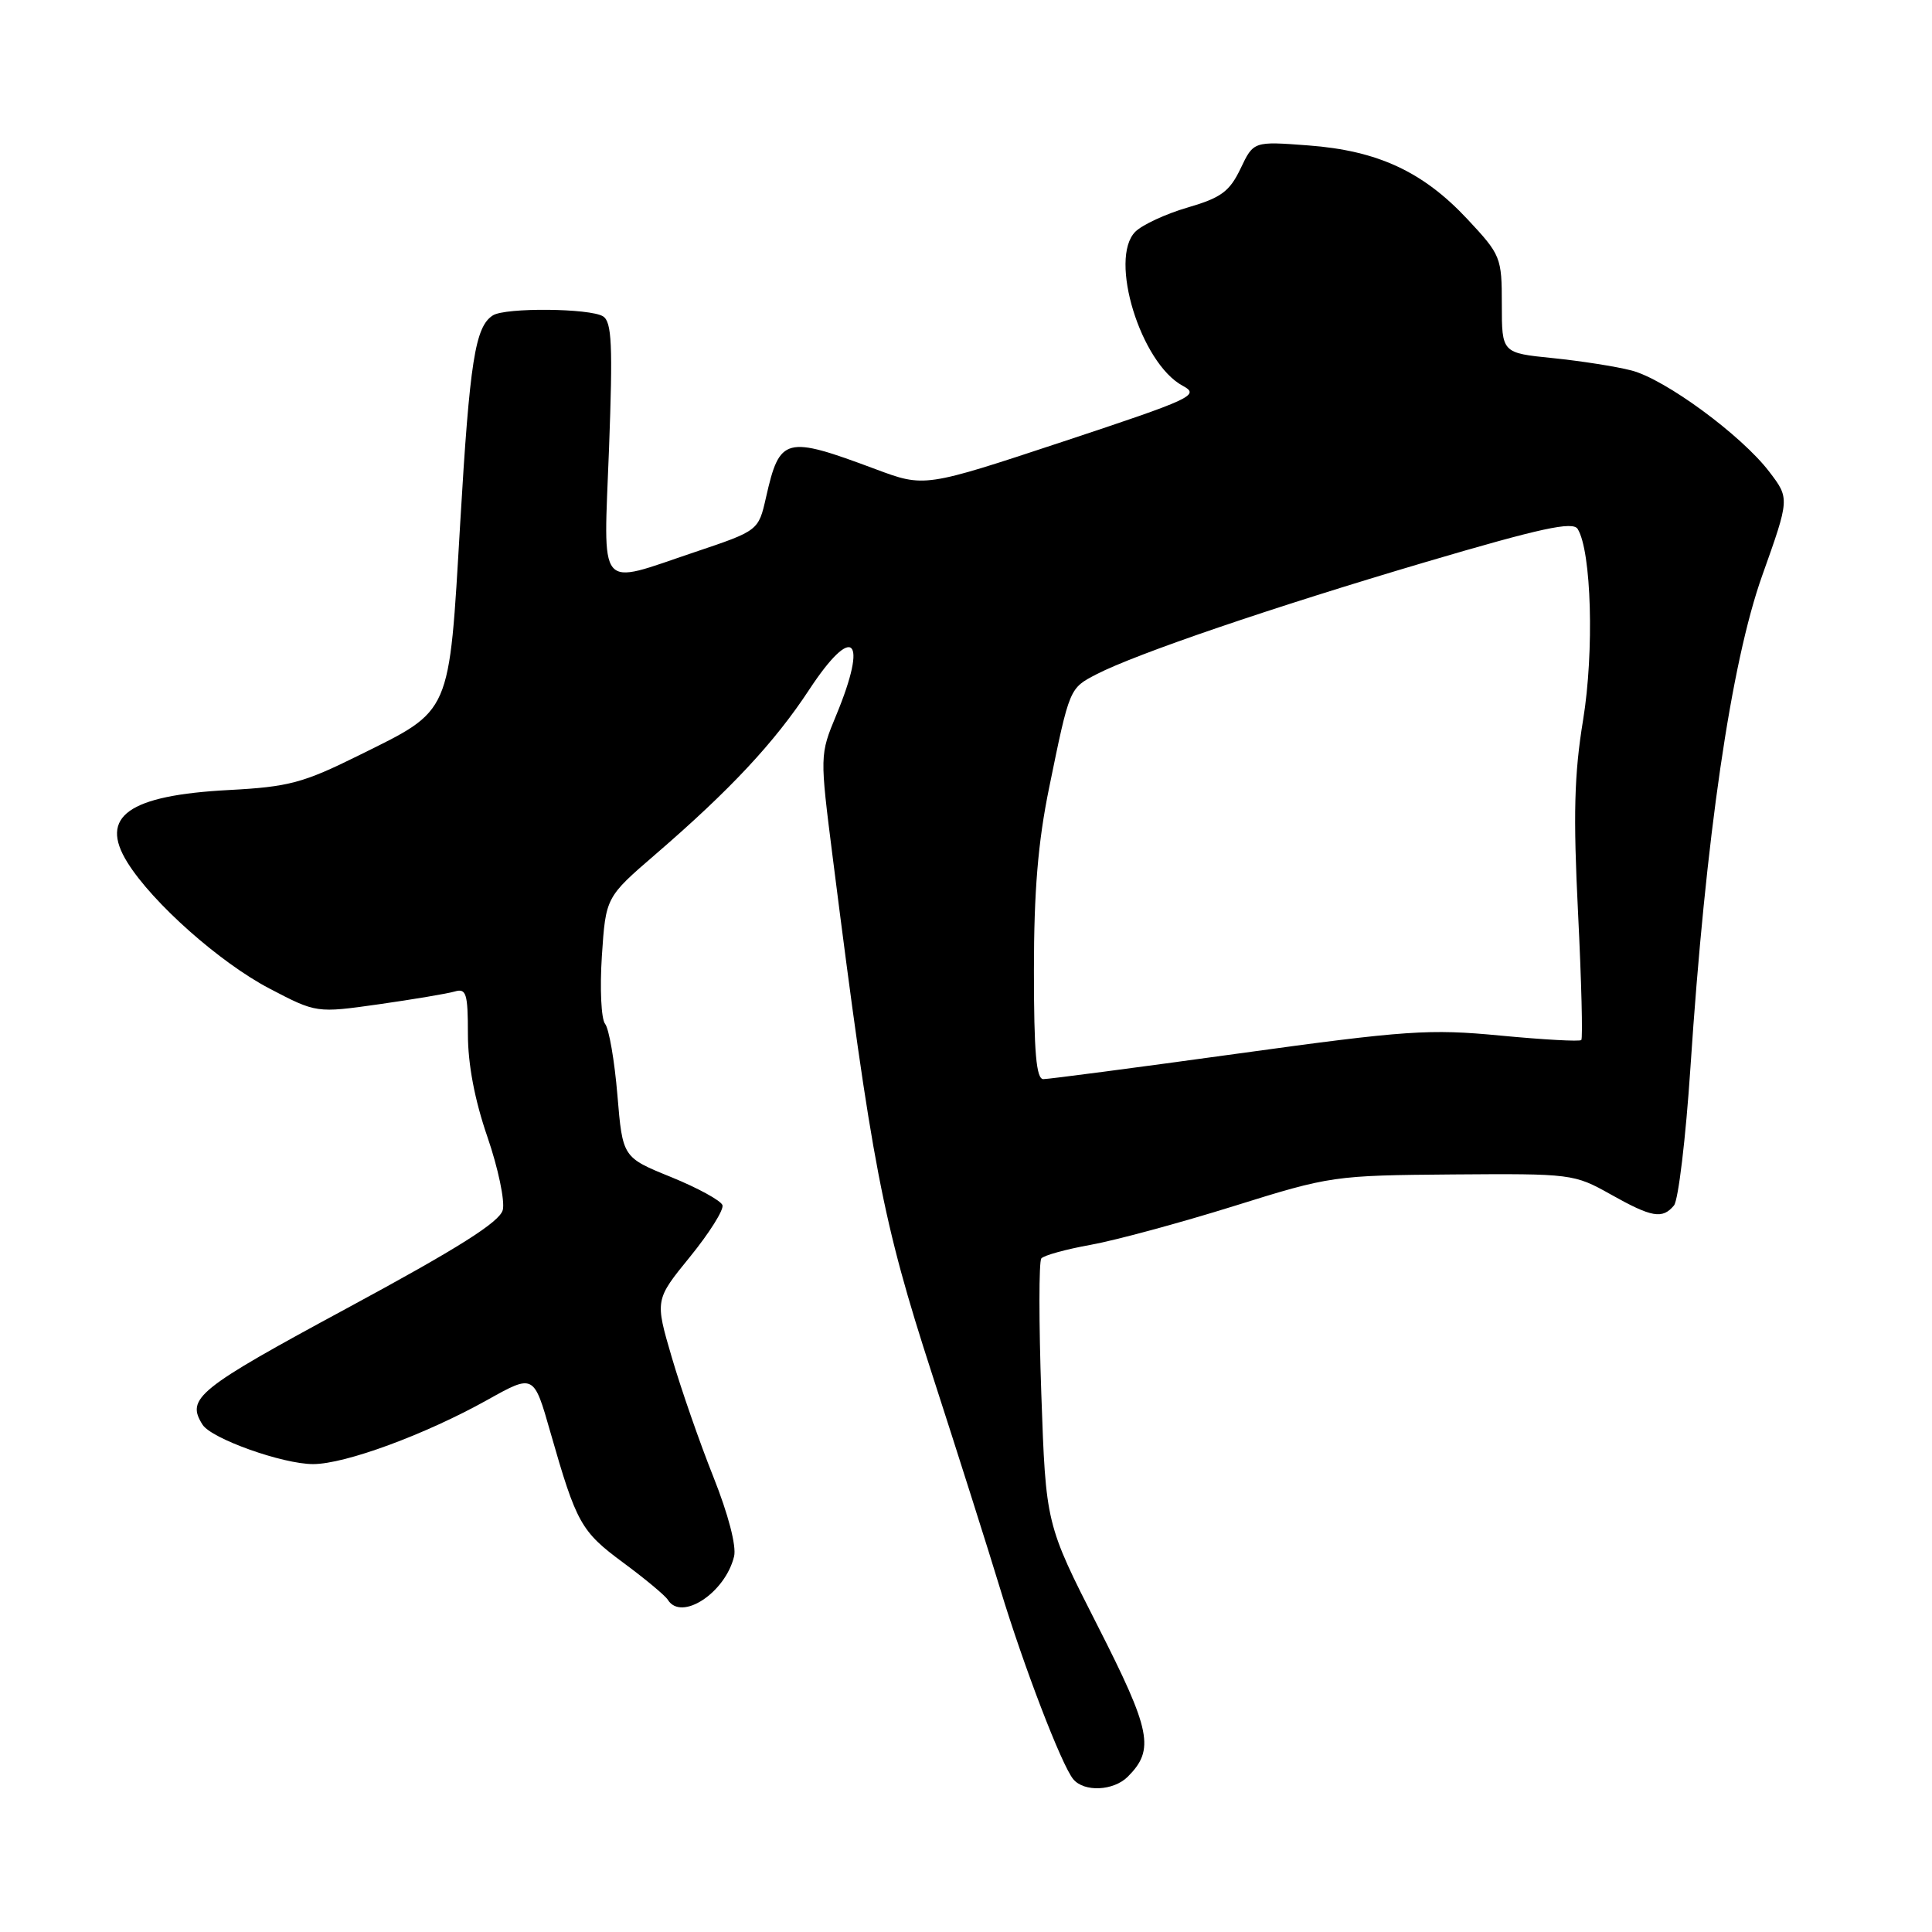 <?xml version="1.0" encoding="UTF-8" standalone="no"?>
<!DOCTYPE svg PUBLIC "-//W3C//DTD SVG 1.1//EN" "http://www.w3.org/Graphics/SVG/1.1/DTD/svg11.dtd" >
<svg xmlns="http://www.w3.org/2000/svg" xmlns:xlink="http://www.w3.org/1999/xlink" version="1.1" viewBox="0 0 256 256">
 <g >
 <path fill="currentColor"
d=" M 149.43 235.43 C 153.03 231.83 152.54 229.37 145.42 215.38 C 138.58 201.94 138.58 201.94 137.98 184.72 C 137.65 175.25 137.65 167.16 137.98 166.75 C 138.32 166.34 141.27 165.53 144.55 164.94 C 147.82 164.35 156.35 162.04 163.50 159.81 C 176.29 155.81 176.76 155.75 192.50 155.62 C 208.21 155.50 208.59 155.55 213.40 158.25 C 218.88 161.33 220.28 161.57 221.81 159.73 C 222.39 159.03 223.37 150.81 223.99 141.48 C 226.00 111.00 229.37 87.87 233.50 76.27 C 237.14 66.05 237.14 66.05 234.44 62.51 C 230.75 57.67 220.64 50.24 216.18 49.09 C 214.15 48.56 209.46 47.83 205.75 47.45 C 199.00 46.77 199.00 46.77 199.00 40.34 C 199.00 34.09 198.87 33.78 194.44 29.04 C 188.55 22.74 182.56 19.96 173.37 19.27 C 166.10 18.72 166.10 18.72 164.38 22.34 C 162.92 25.38 161.81 26.20 157.39 27.49 C 154.49 28.33 151.37 29.78 150.44 30.70 C 146.88 34.26 151.14 48.13 156.72 51.12 C 159.03 52.36 158.04 52.82 140.84 58.52 C 122.50 64.59 122.50 64.59 116.00 62.16 C 104.03 57.69 103.32 57.87 101.50 65.91 C 100.50 70.32 100.50 70.32 92.05 73.16 C 78.98 77.55 79.97 78.74 80.70 59.41 C 81.21 45.72 81.07 42.66 79.91 41.92 C 78.20 40.84 66.97 40.73 65.31 41.79 C 62.96 43.28 62.24 47.85 60.98 69.31 C 59.47 94.96 59.90 93.97 47.57 100.08 C 40.17 103.75 38.26 104.26 30.37 104.68 C 17.00 105.38 13.08 108.18 16.89 114.29 C 20.22 119.64 29.14 127.55 35.71 130.99 C 41.93 134.24 41.93 134.24 50.21 133.07 C 54.77 132.42 59.29 131.66 60.25 131.38 C 61.78 130.93 62.00 131.63 62.00 137.01 C 62.00 141.03 62.90 145.76 64.59 150.66 C 66.01 154.79 66.92 159.14 66.62 160.33 C 66.21 161.92 60.75 165.37 46.03 173.32 C 26.14 184.06 24.62 185.28 26.84 188.78 C 28.02 190.64 37.45 194.00 41.49 194.00 C 45.74 194.00 56.37 190.08 64.59 185.49 C 70.73 182.06 70.73 182.06 72.93 189.78 C 76.39 201.87 76.98 202.92 82.58 207.06 C 85.48 209.20 88.14 211.42 88.49 211.98 C 90.28 214.88 96.10 211.07 97.27 206.23 C 97.60 204.87 96.50 200.65 94.54 195.73 C 92.73 191.20 90.25 184.07 89.02 179.87 C 86.78 172.24 86.78 172.24 91.44 166.52 C 94.00 163.37 95.93 160.30 95.73 159.69 C 95.53 159.09 92.47 157.41 88.93 155.97 C 82.50 153.36 82.50 153.36 81.81 145.11 C 81.43 140.56 80.70 136.32 80.18 135.67 C 79.66 135.03 79.47 130.99 79.75 126.69 C 80.27 118.88 80.27 118.88 86.87 113.19 C 96.76 104.66 102.63 98.38 107.22 91.39 C 113.04 82.54 115.08 84.45 110.81 94.75 C 108.62 100.04 108.62 100.04 110.36 113.77 C 115.52 154.44 116.94 161.82 123.48 182.00 C 126.95 192.72 131.02 205.55 132.52 210.50 C 135.62 220.74 140.67 233.89 142.21 235.75 C 143.65 237.49 147.54 237.31 149.43 235.43 Z  M 137.00 128.61 C 137.00 118.09 137.54 111.57 139.02 104.36 C 141.73 91.12 141.70 91.21 145.28 89.35 C 150.57 86.62 168.61 80.47 188.92 74.47 C 204.18 69.97 208.41 69.05 209.05 70.09 C 210.88 73.04 211.25 86.33 209.77 95.39 C 208.59 102.57 208.45 107.98 209.10 120.96 C 209.55 130.01 209.74 137.59 209.53 137.81 C 209.31 138.03 204.49 137.76 198.81 137.22 C 189.40 136.32 186.37 136.52 164.00 139.61 C 150.53 141.47 138.94 142.99 138.25 142.99 C 137.31 143.00 137.00 139.46 137.00 128.61 Z "/>
</g>
</svg>